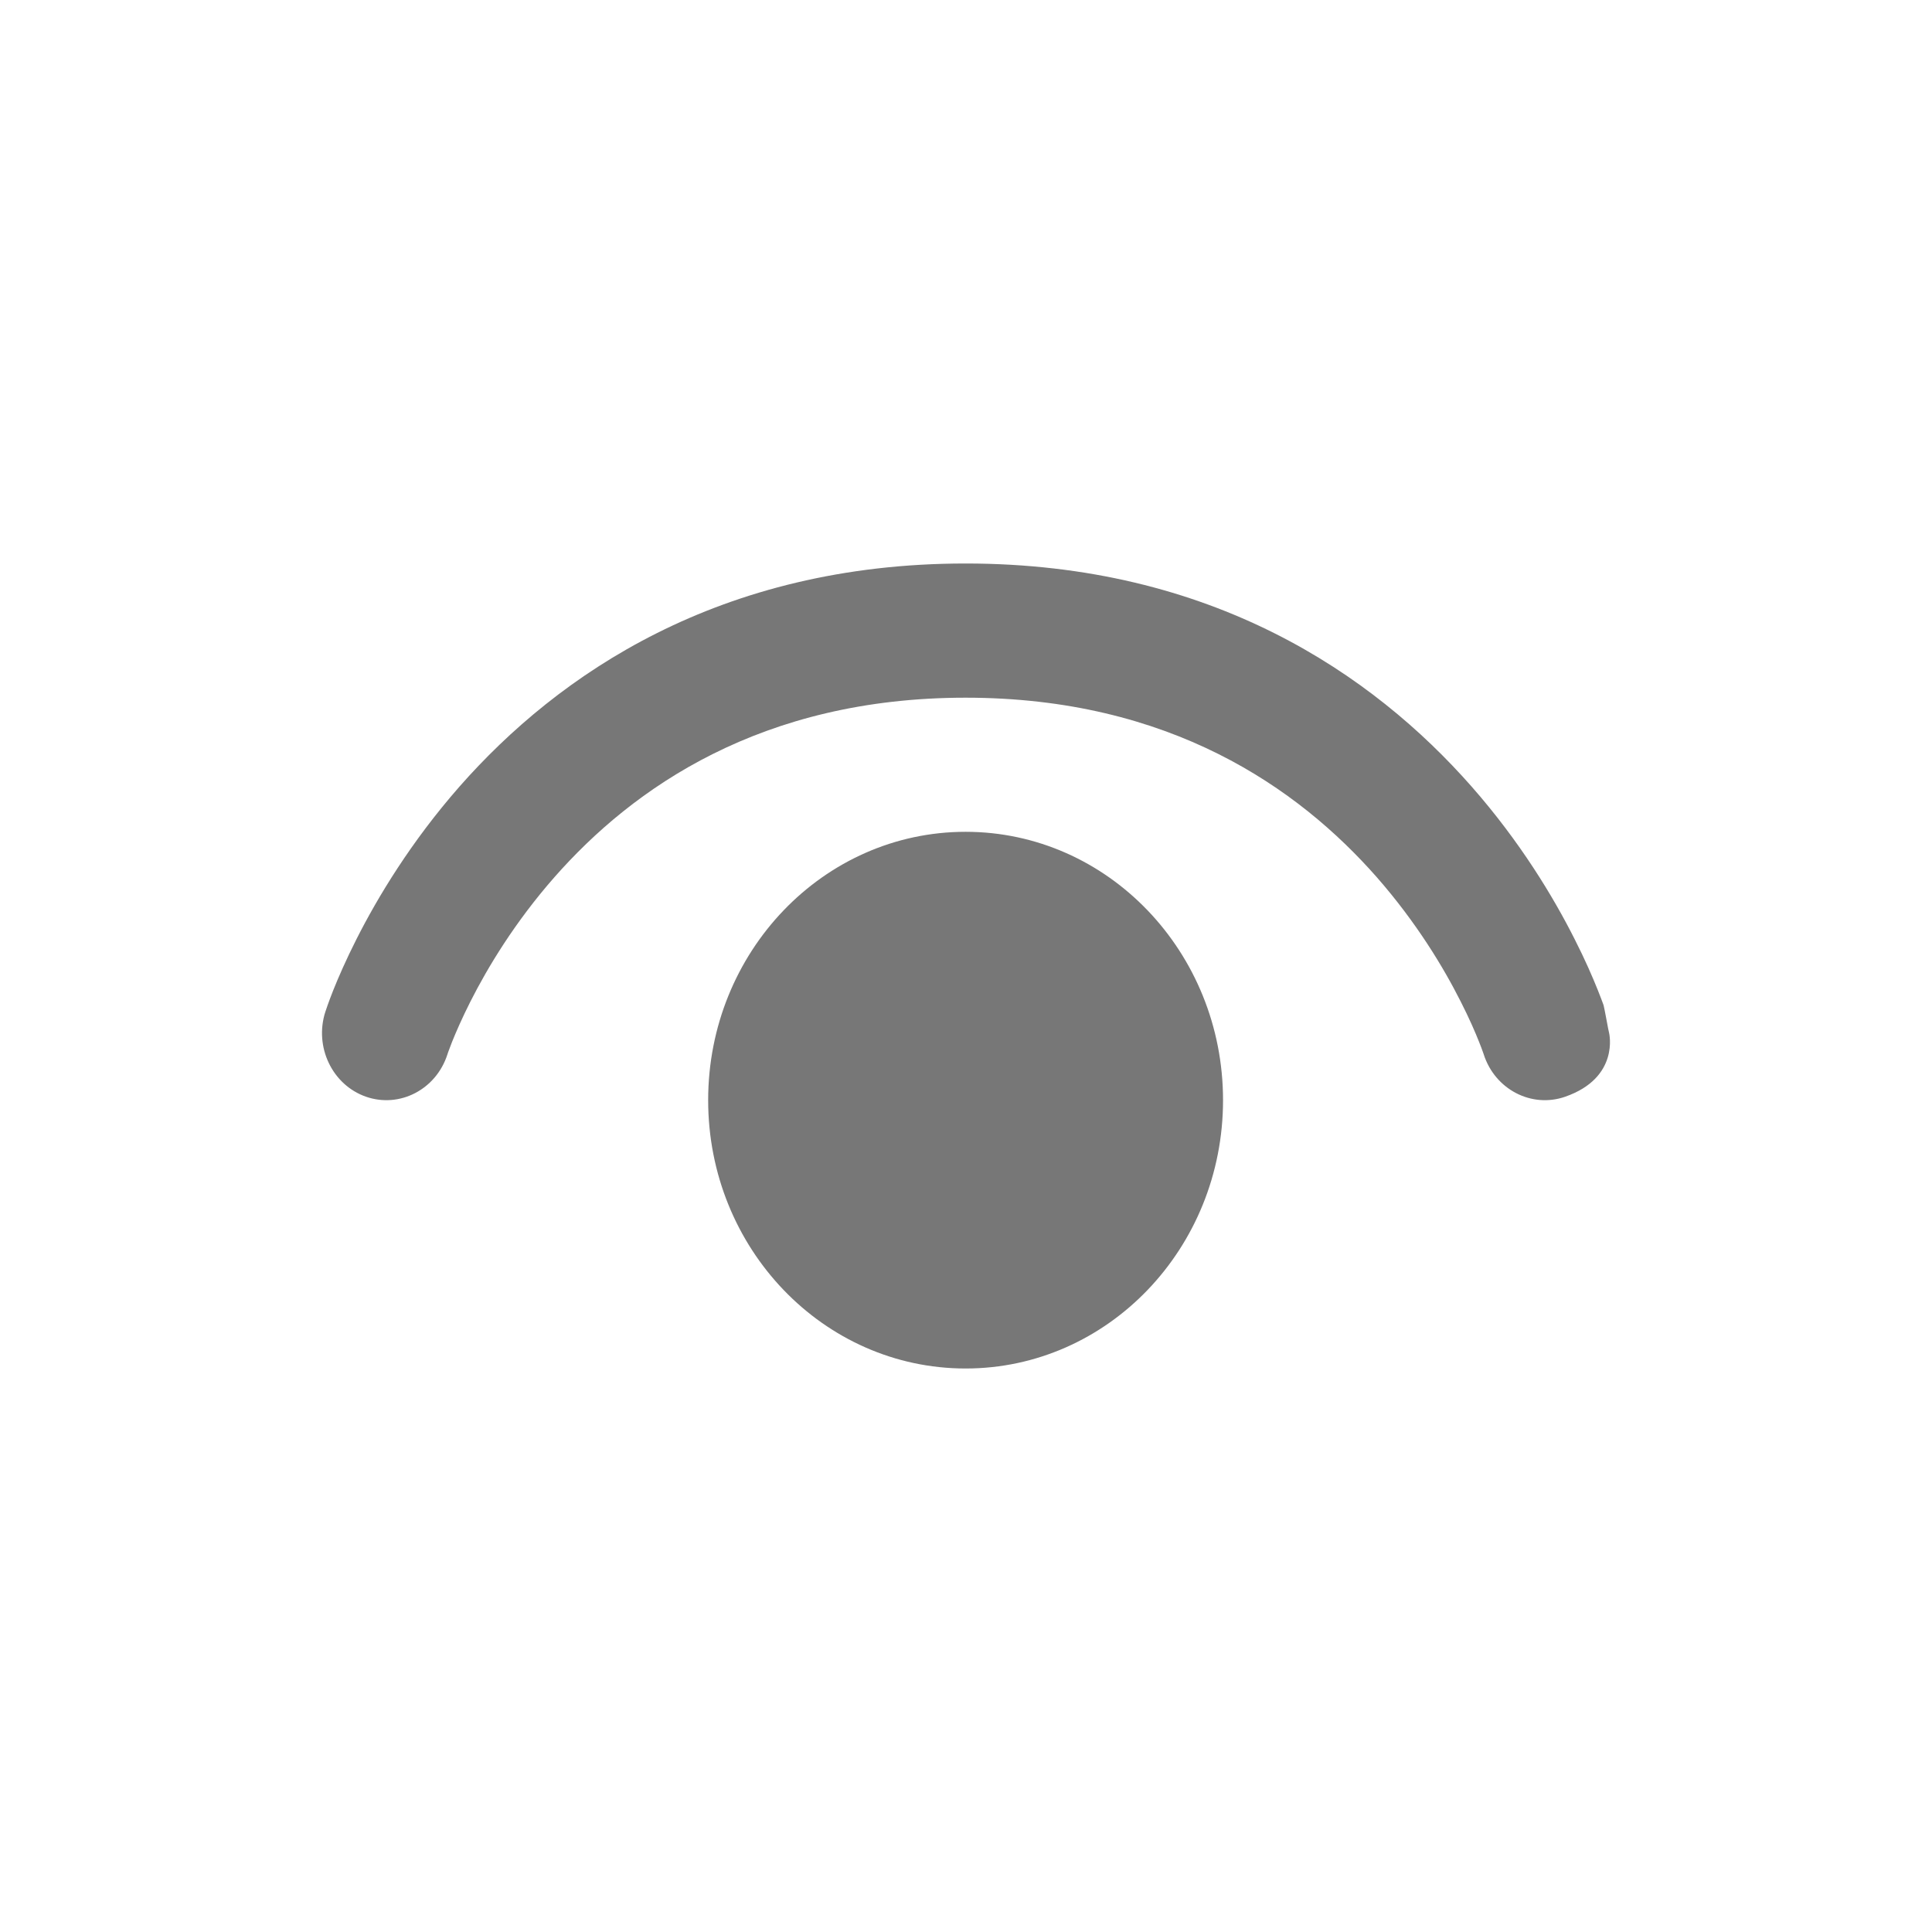 <svg width="24" height="24" viewBox="0 0 24 24" fill="none" xmlns="http://www.w3.org/2000/svg">
<path d="M5.558 13.098C5.418 13.534 4.965 13.769 4.547 13.624C4.128 13.478 3.902 13.006 4.041 12.57C4.027 12.621 4.042 12.568 4.042 12.568C4.051 12.541 4.06 12.514 4.07 12.486C4.086 12.44 4.11 12.377 4.141 12.298C4.204 12.141 4.299 11.922 4.43 11.663C4.692 11.146 5.104 10.459 5.709 9.77C6.933 8.379 8.935 7 11.995 7C15.054 7 17.056 8.379 18.28 9.77C18.886 10.459 19.298 11.146 19.559 11.663C19.691 11.922 19.785 12.141 19.848 12.298C19.88 12.377 19.903 12.44 19.92 12.486C19.925 12.5 19.941 12.588 19.957 12.671C19.971 12.747 19.985 12.821 19.989 12.833C19.989 12.833 20.123 13.387 19.443 13.624C19.025 13.769 18.573 13.534 18.432 13.1L18.432 13.098L18.431 13.096L18.421 13.068C18.412 13.041 18.395 12.997 18.372 12.939C18.326 12.823 18.252 12.651 18.145 12.441C17.933 12.02 17.595 11.458 17.102 10.896C16.127 9.788 14.532 8.667 11.995 8.667C9.458 8.667 7.863 9.788 6.888 10.896C6.394 11.458 6.057 12.02 5.844 12.441C5.738 12.651 5.664 12.823 5.617 12.939C5.594 12.997 5.578 13.041 5.568 13.068L5.558 13.098ZM8.797 13.667C8.797 11.826 10.229 10.333 11.995 10.333C13.761 10.333 15.193 11.826 15.193 13.667C15.193 15.508 13.761 17 11.995 17C10.229 17 8.797 15.508 8.797 13.667Z" fill="#777777"/>
</svg>
